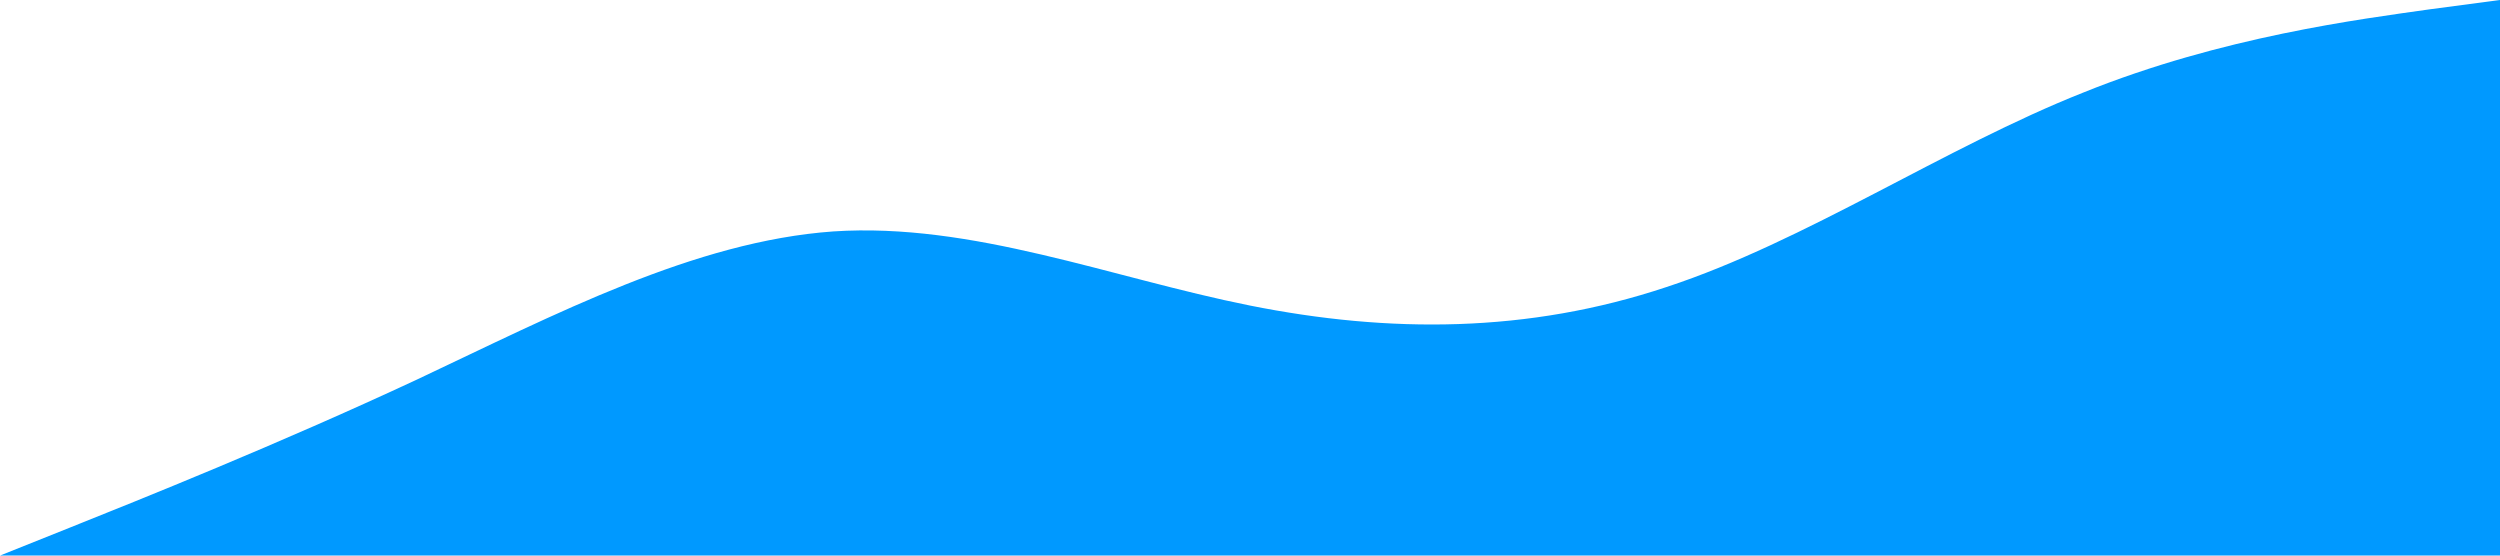 <svg xmlns="http://www.w3.org/2000/svg" viewBox="0 0 1440 320">
  <path
    fill="#0099ff"
    fill-opacity="1" 
    d="M0,320L40,304C80,288,160,256,240,218.7C320,181,400,139,480,133.3C560,128,640,160,720,176C800,192,880,192,960,165.3C1040,139,1120,85,1200,53.3C1280,21,1360,11,1400,5.3L1440,0L1440,320L1400,320C1360,320,1280,320,1200,320C1120,320,1040,320,960,320C880,320,800,320,720,320C640,320,560,320,480,320C400,320,320,320,240,320C160,320,80,320,40,320L0,320Z">
  </path>
</svg>